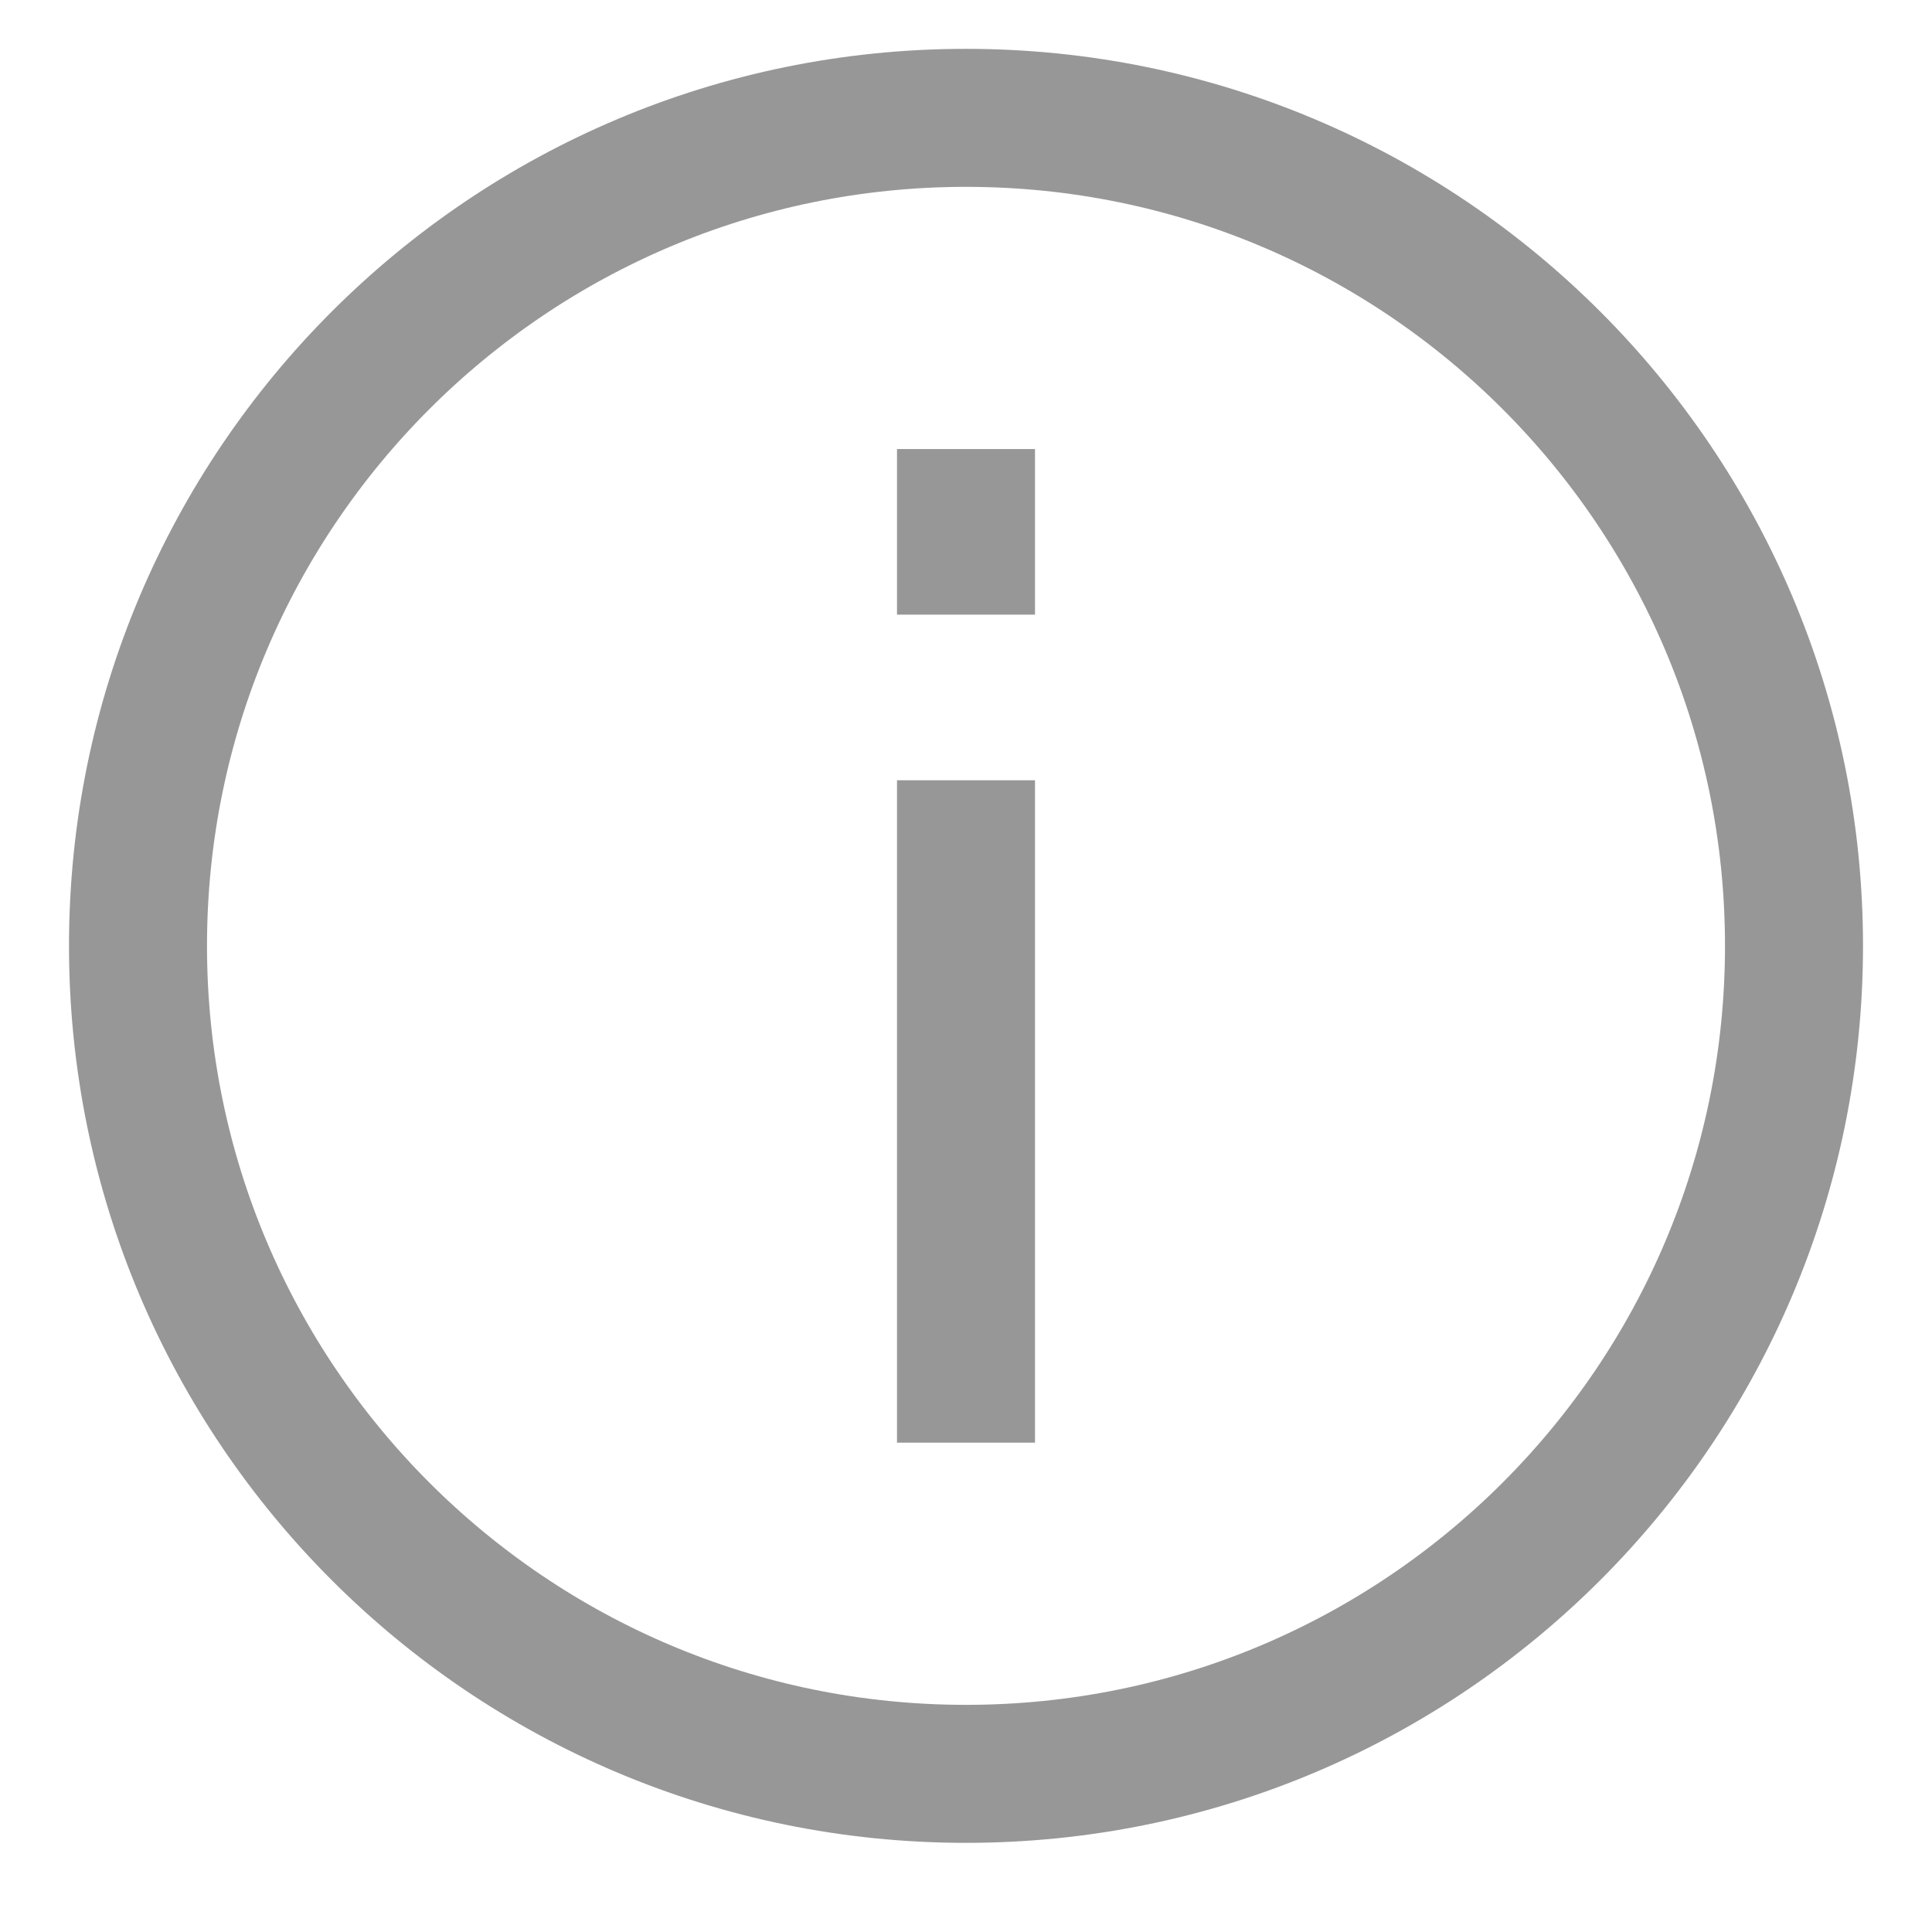 <svg width="14" height="14" viewBox="0 0 14 14" fill="none" xmlns="http://www.w3.org/2000/svg">
<path d="M7 5.654V10.454M7 3.254V4.454M7 12.854C10.314 12.854 13 10.168 13 6.854C13 3.541 10.314 0.854 7 0.854C3.686 0.854 1 3.541 1 6.854C1 10.168 3.686 12.854 7 12.854Z" stroke="#979797"/>
</svg>
